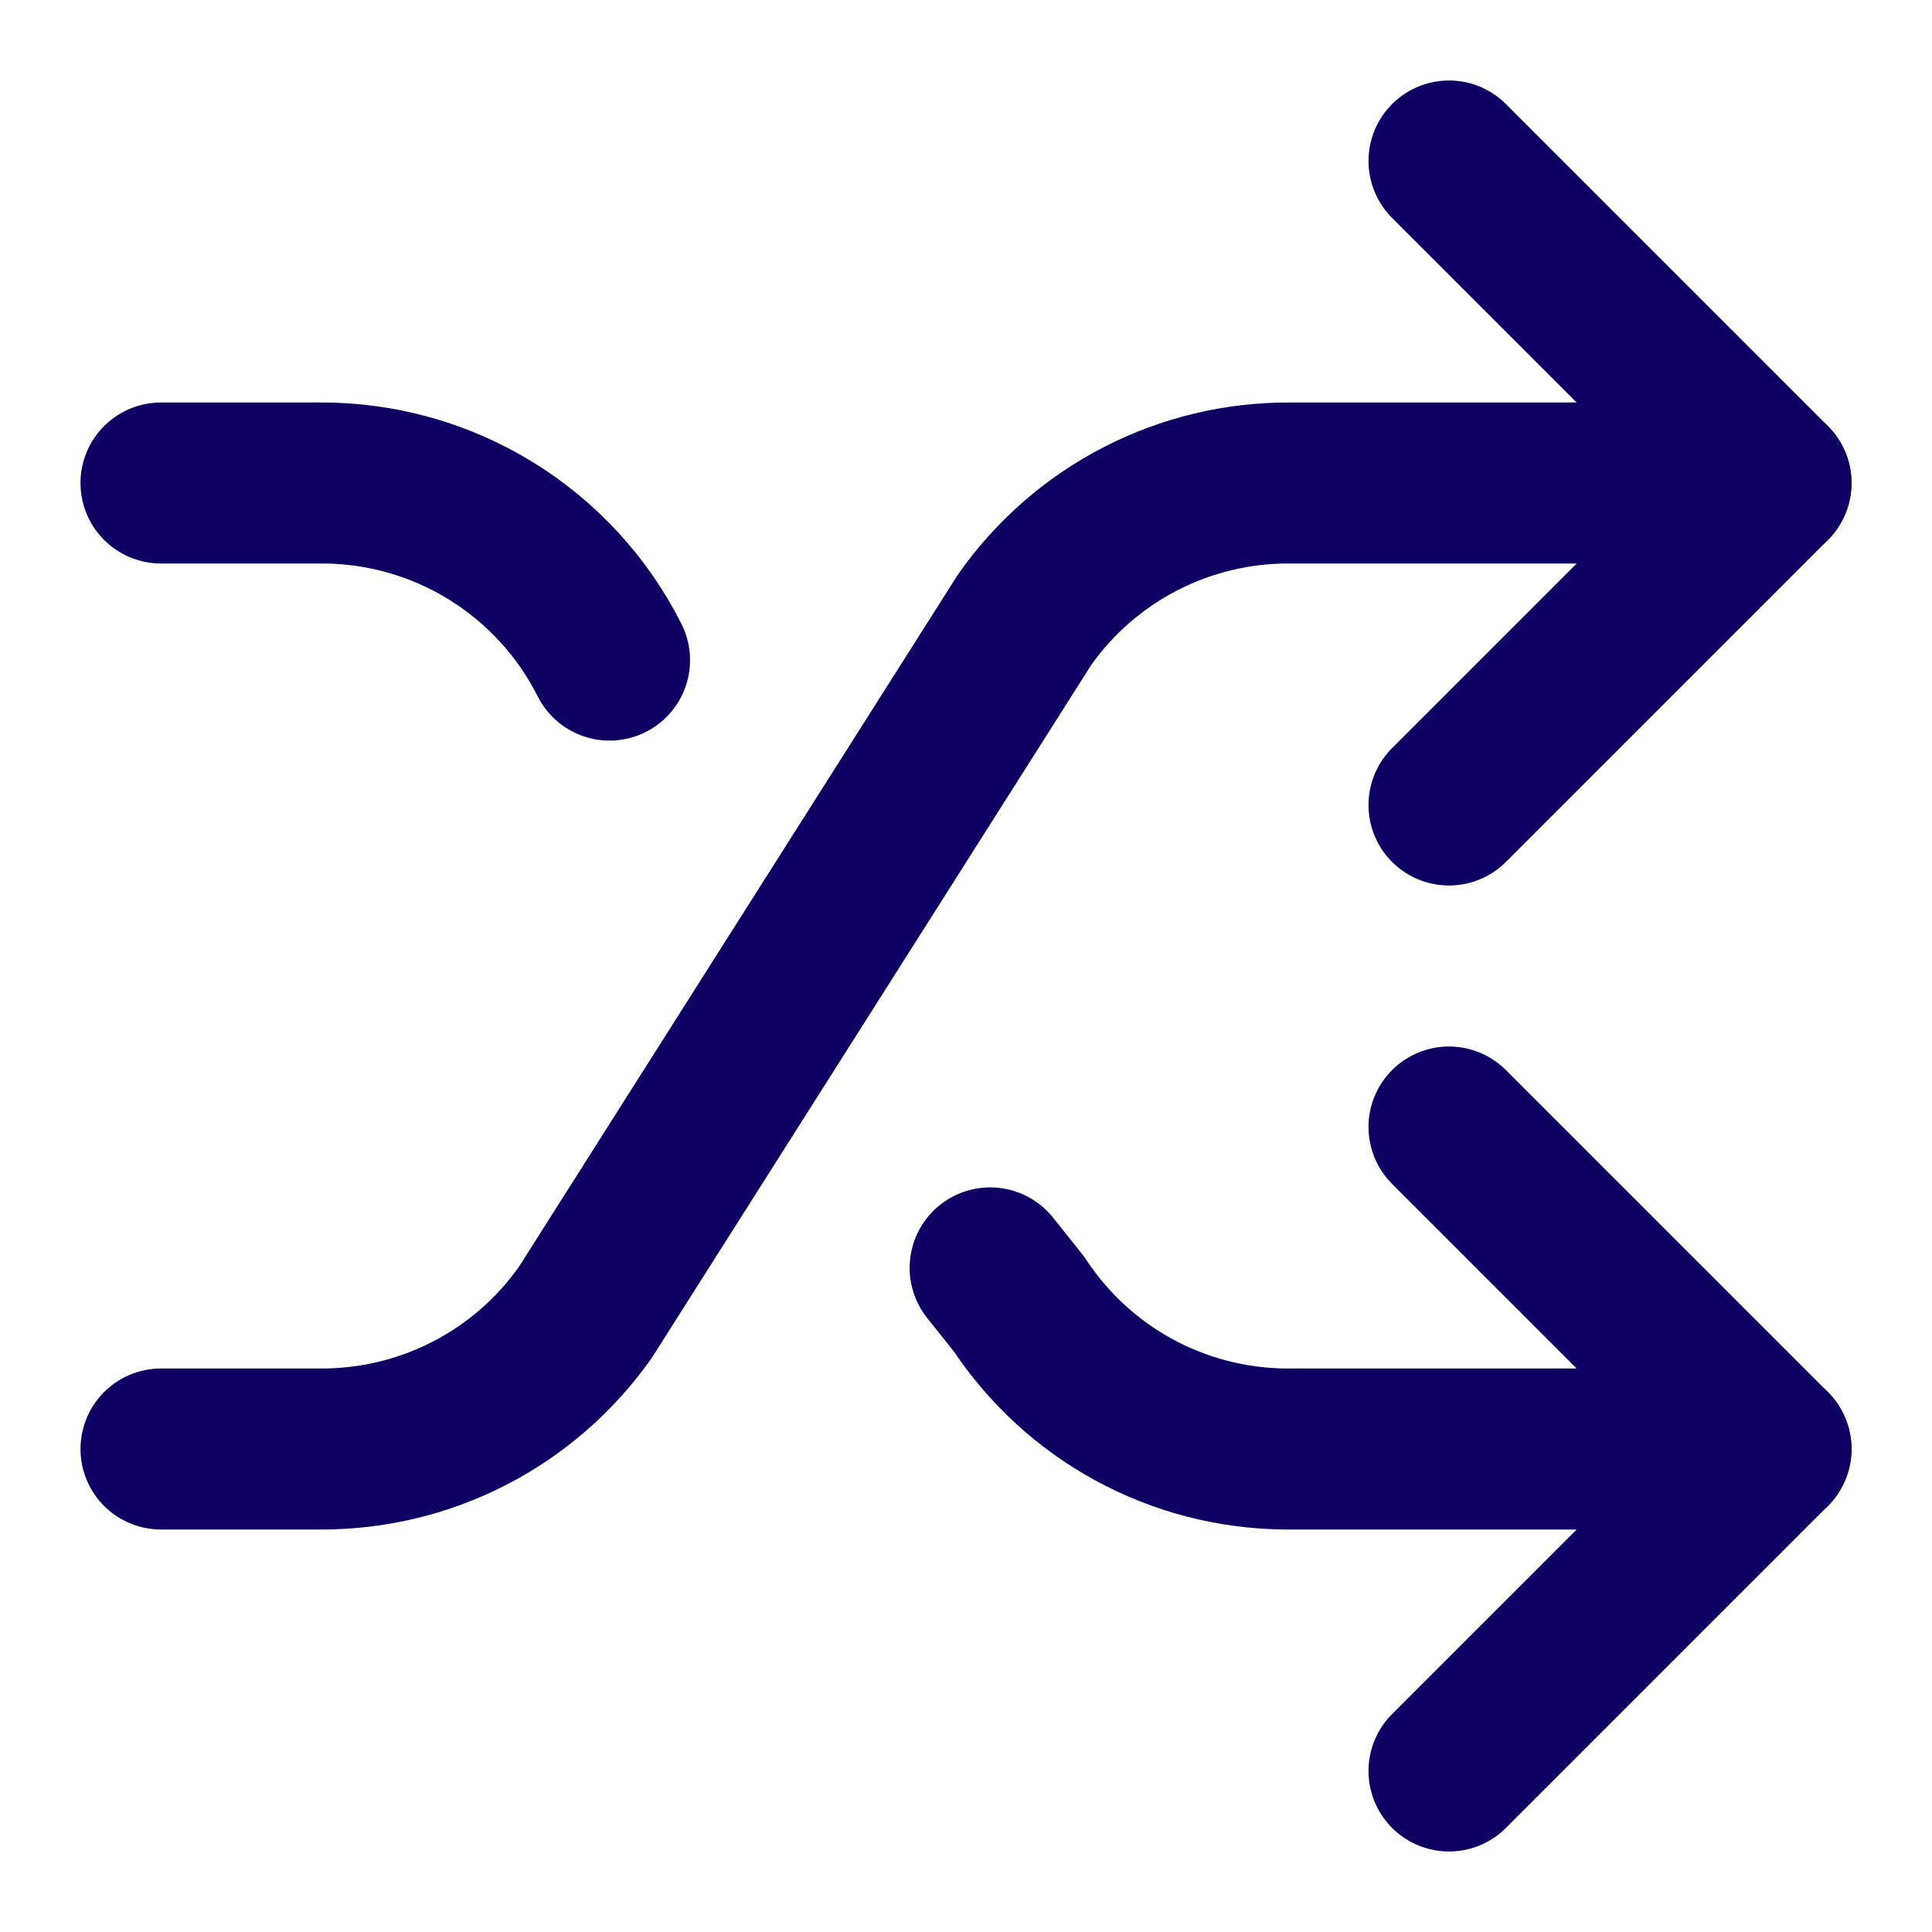 <svg width="24" height="24" viewBox="0 0 24 24" fill="none" xmlns="http://www.w3.org/2000/svg">
    <path d="M18 14L22 18L18 22" stroke="#0E0062" stroke-width="2" stroke-linecap="round"
        stroke-linejoin="round" />
    <path d="M18 2L22 6L18 10" stroke="#0E0062" stroke-width="2" stroke-linecap="round"
        stroke-linejoin="round" />
    <path
        d="M2 18H3.973C4.619 18.004 5.257 17.852 5.832 17.556C6.407 17.26 6.901 16.829 7.273 16.3L12.727 7.7C13.099 7.171 13.593 6.74 14.168 6.444C14.743 6.148 15.38 5.996 16.027 6H22"
        stroke="#0E0062" stroke-width="2" stroke-linecap="round" stroke-linejoin="round" />
    <path
        d="M2 6H3.972C4.717 5.995 5.45 6.198 6.086 6.587C6.722 6.976 7.237 7.534 7.572 8.2"
        stroke="#0E0062" stroke-width="2" stroke-linecap="round" stroke-linejoin="round" />
    <path
        d="M22 18H15.959C15.304 17.993 14.66 17.826 14.084 17.512C13.509 17.198 13.02 16.747 12.659 16.2L12.3 15.75"
        stroke="#0E0062" stroke-width="2" stroke-linecap="round" stroke-linejoin="round" />
</svg>
    
